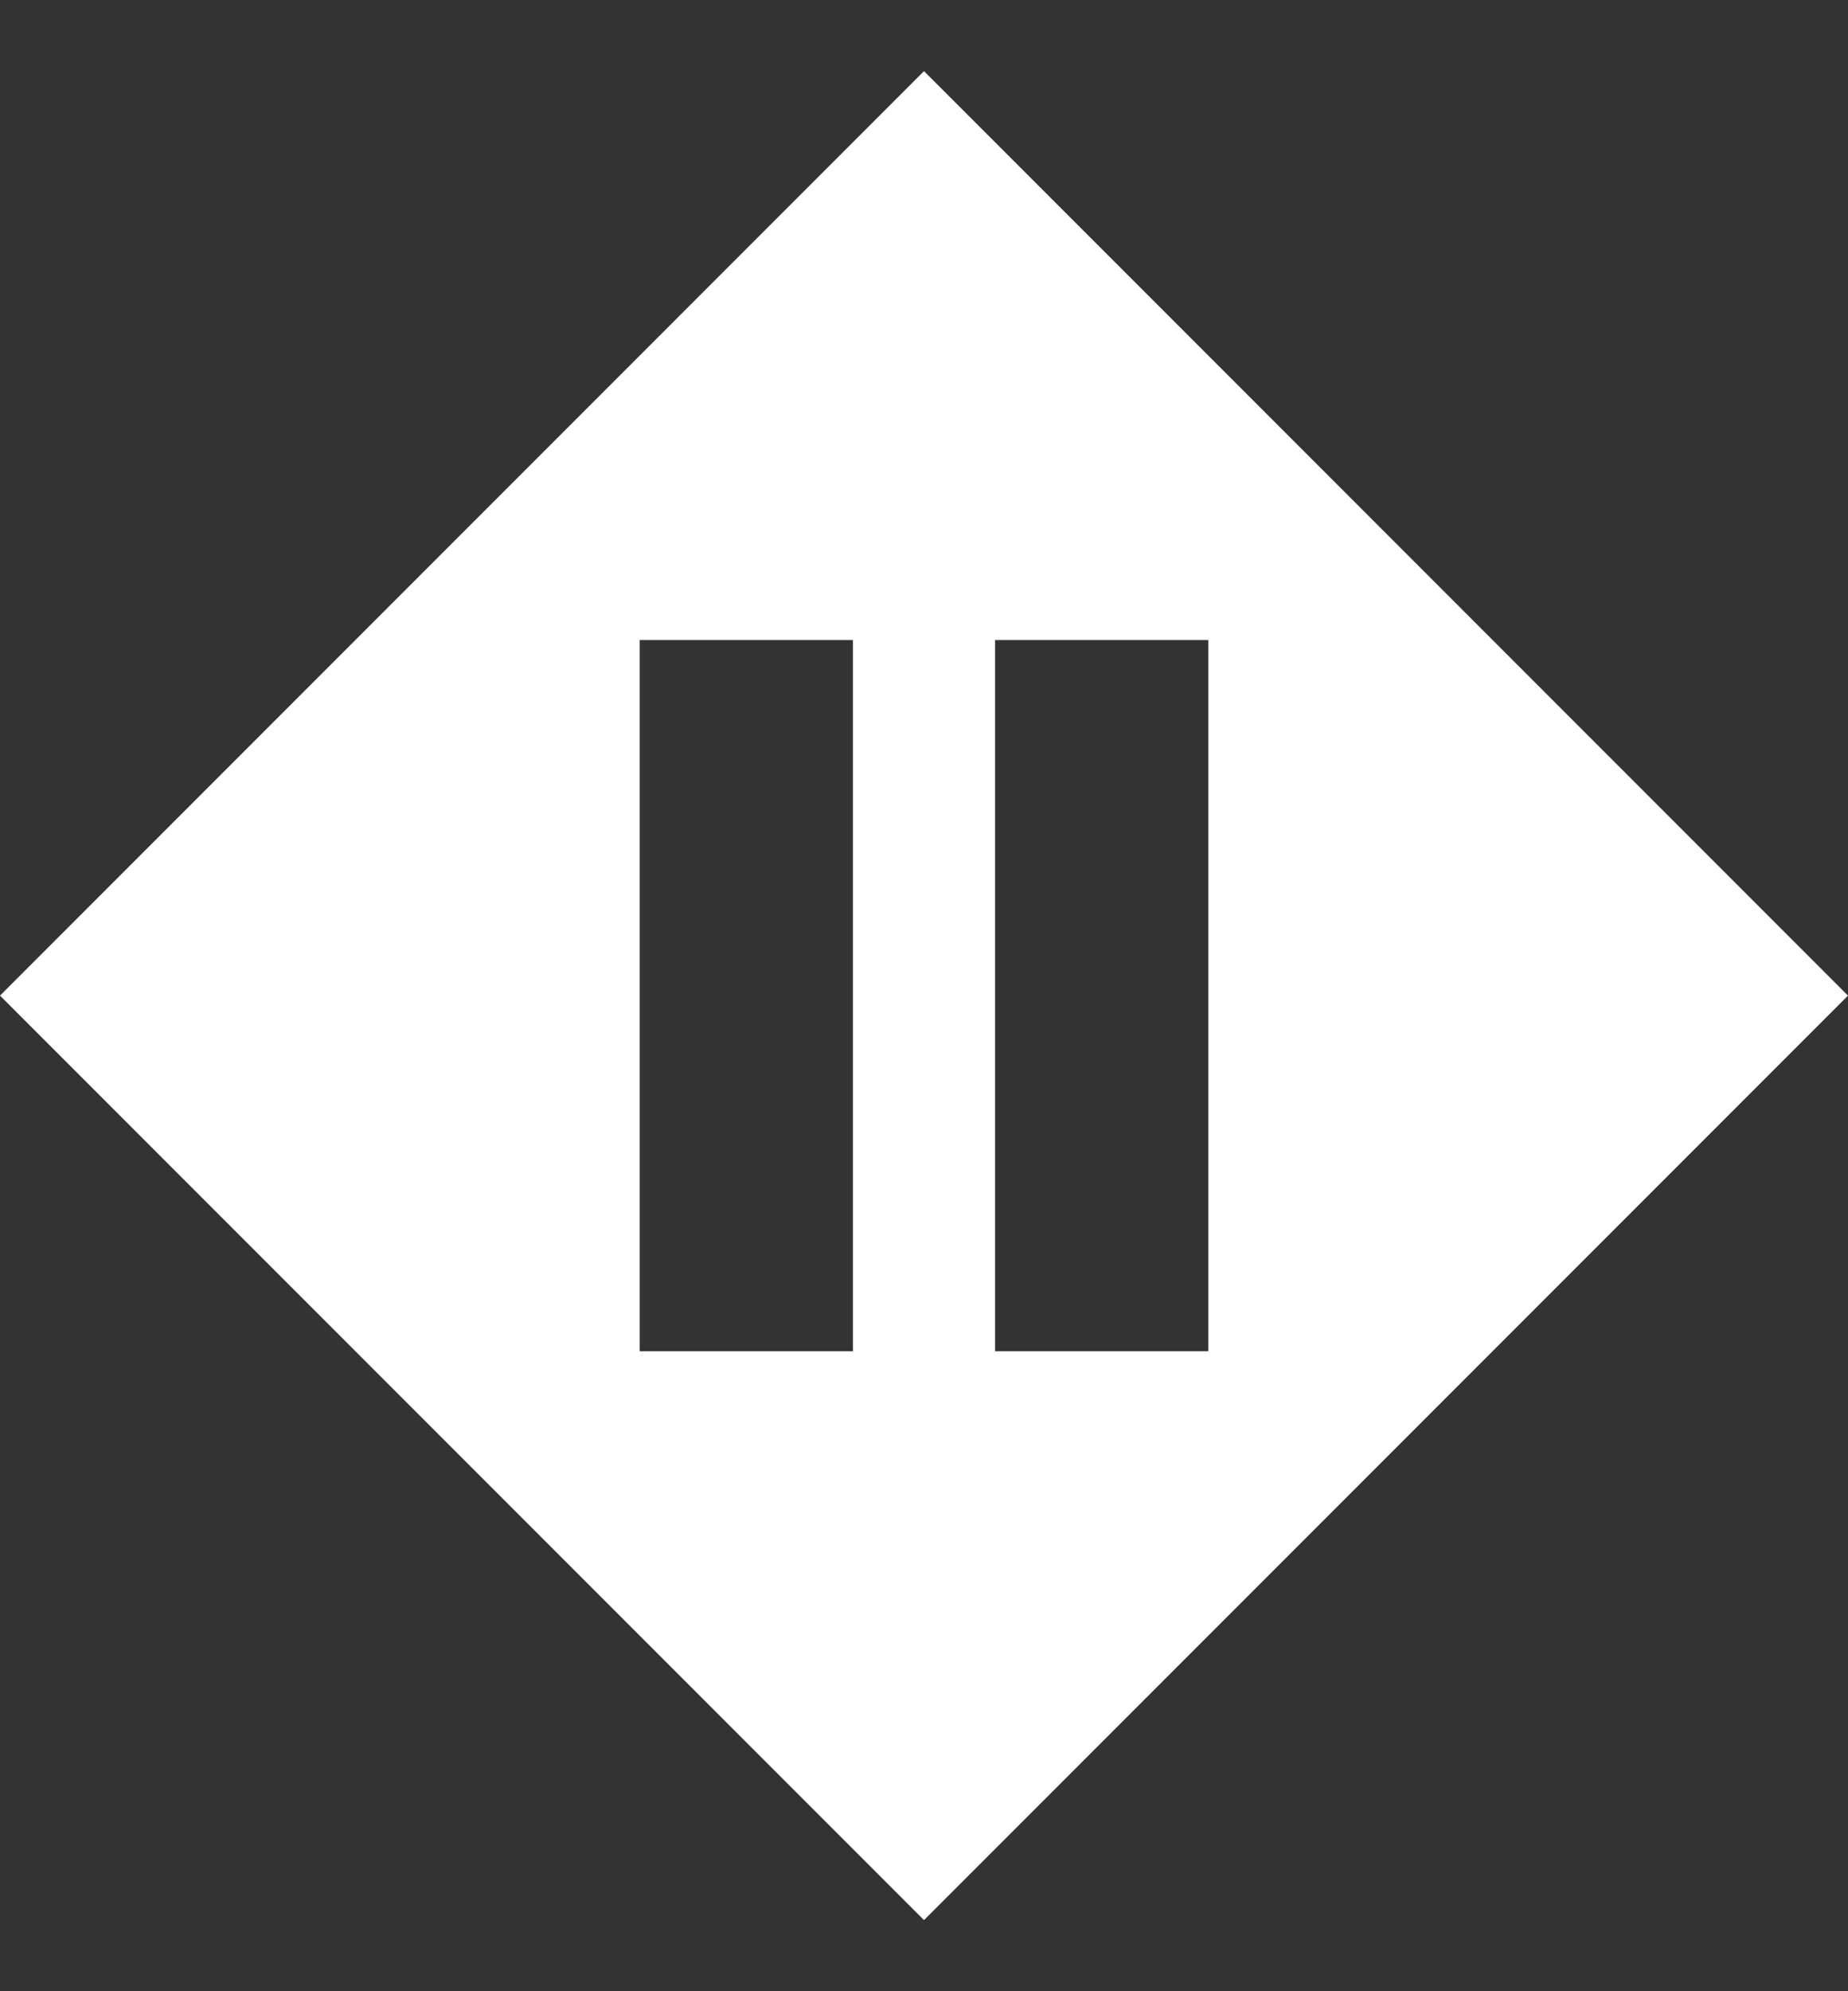 <svg xmlns="http://www.w3.org/2000/svg" width="13" height="14" fill="none" viewBox="0 0 13 14"><rect x="0" y="0" width="13" height="14" fill="#333333" stroke="none"/><path fill="#fff" fill-rule="evenodd" d="M13 7L6.5 0.5L0 7L6.5 13.5L13 7ZM6 4.5H4.5V9.5H6V4.5ZM8.5 4.5H7V9.5H8.5V4.5Z" clip-rule="evenodd"/></svg>
